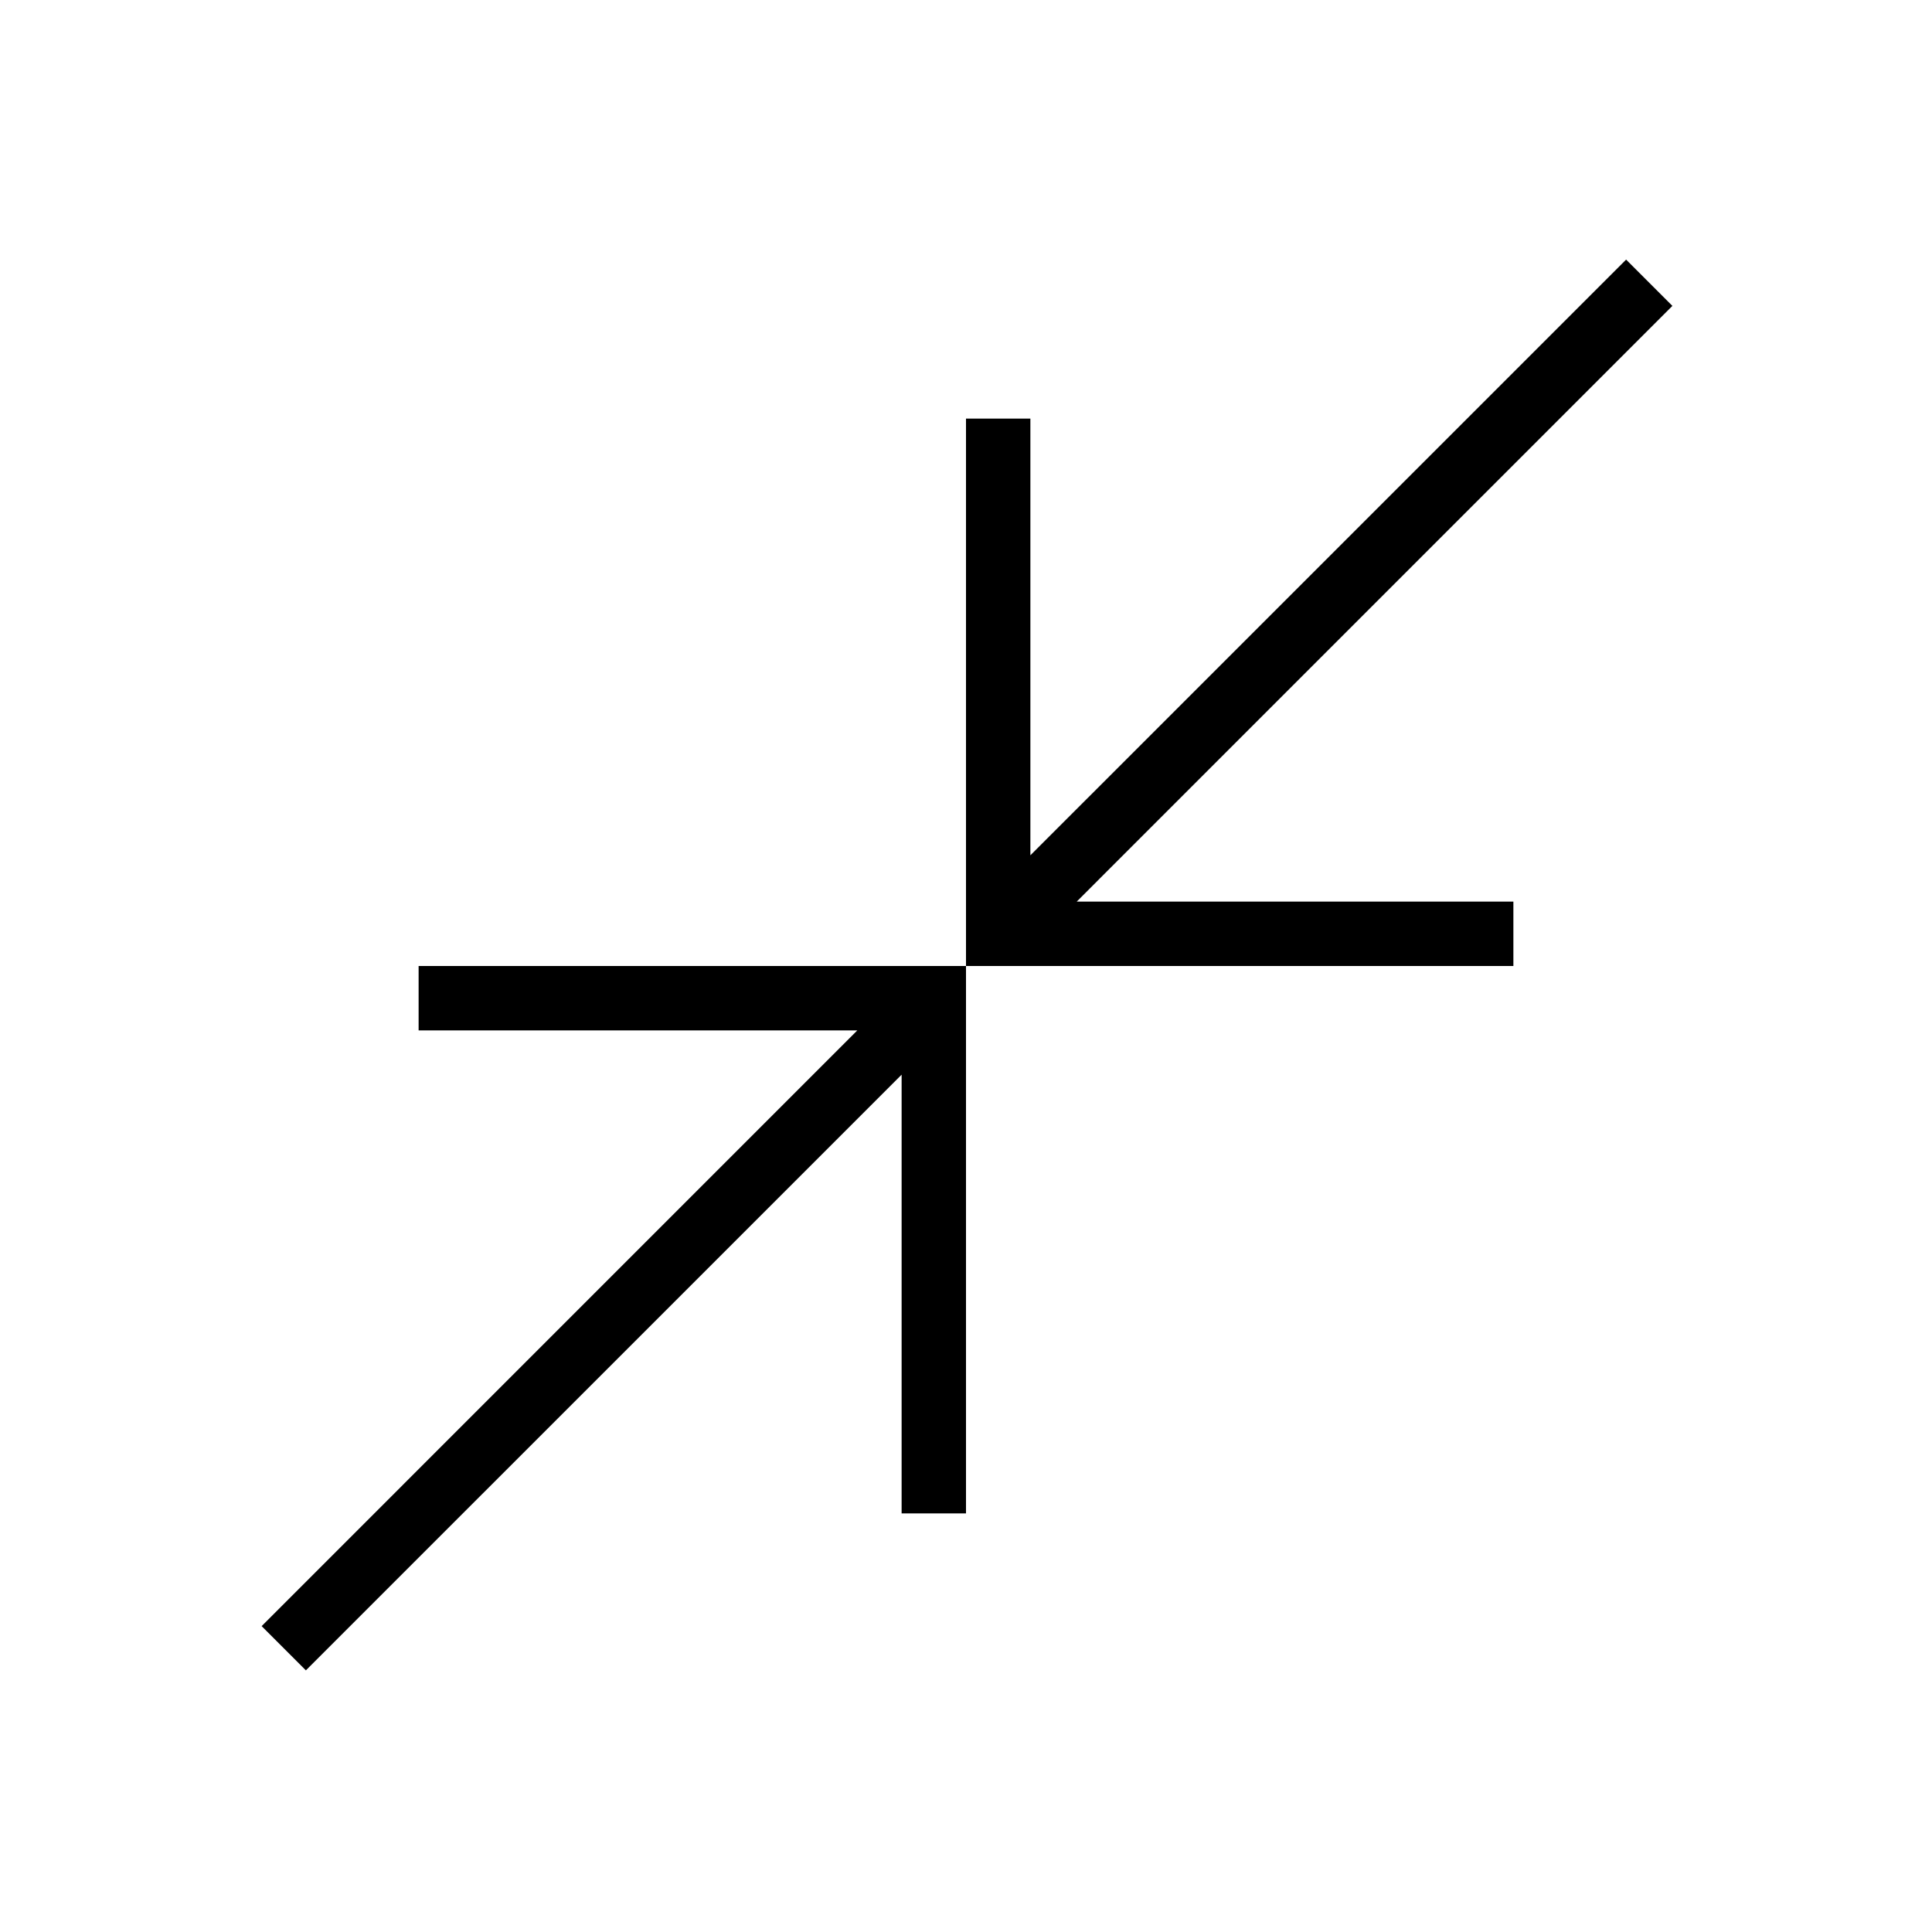 <svg xmlns="http://www.w3.org/2000/svg" height="40" width="40"><path d="M20 20V8.667H21.333V17.708L33.667 5.375L34.625 6.333L22.292 18.667H31.333V20ZM6.333 34.583 5.417 33.667 17.75 21.333H8.667V20H20V31.333H18.667V22.25Z"/></svg>